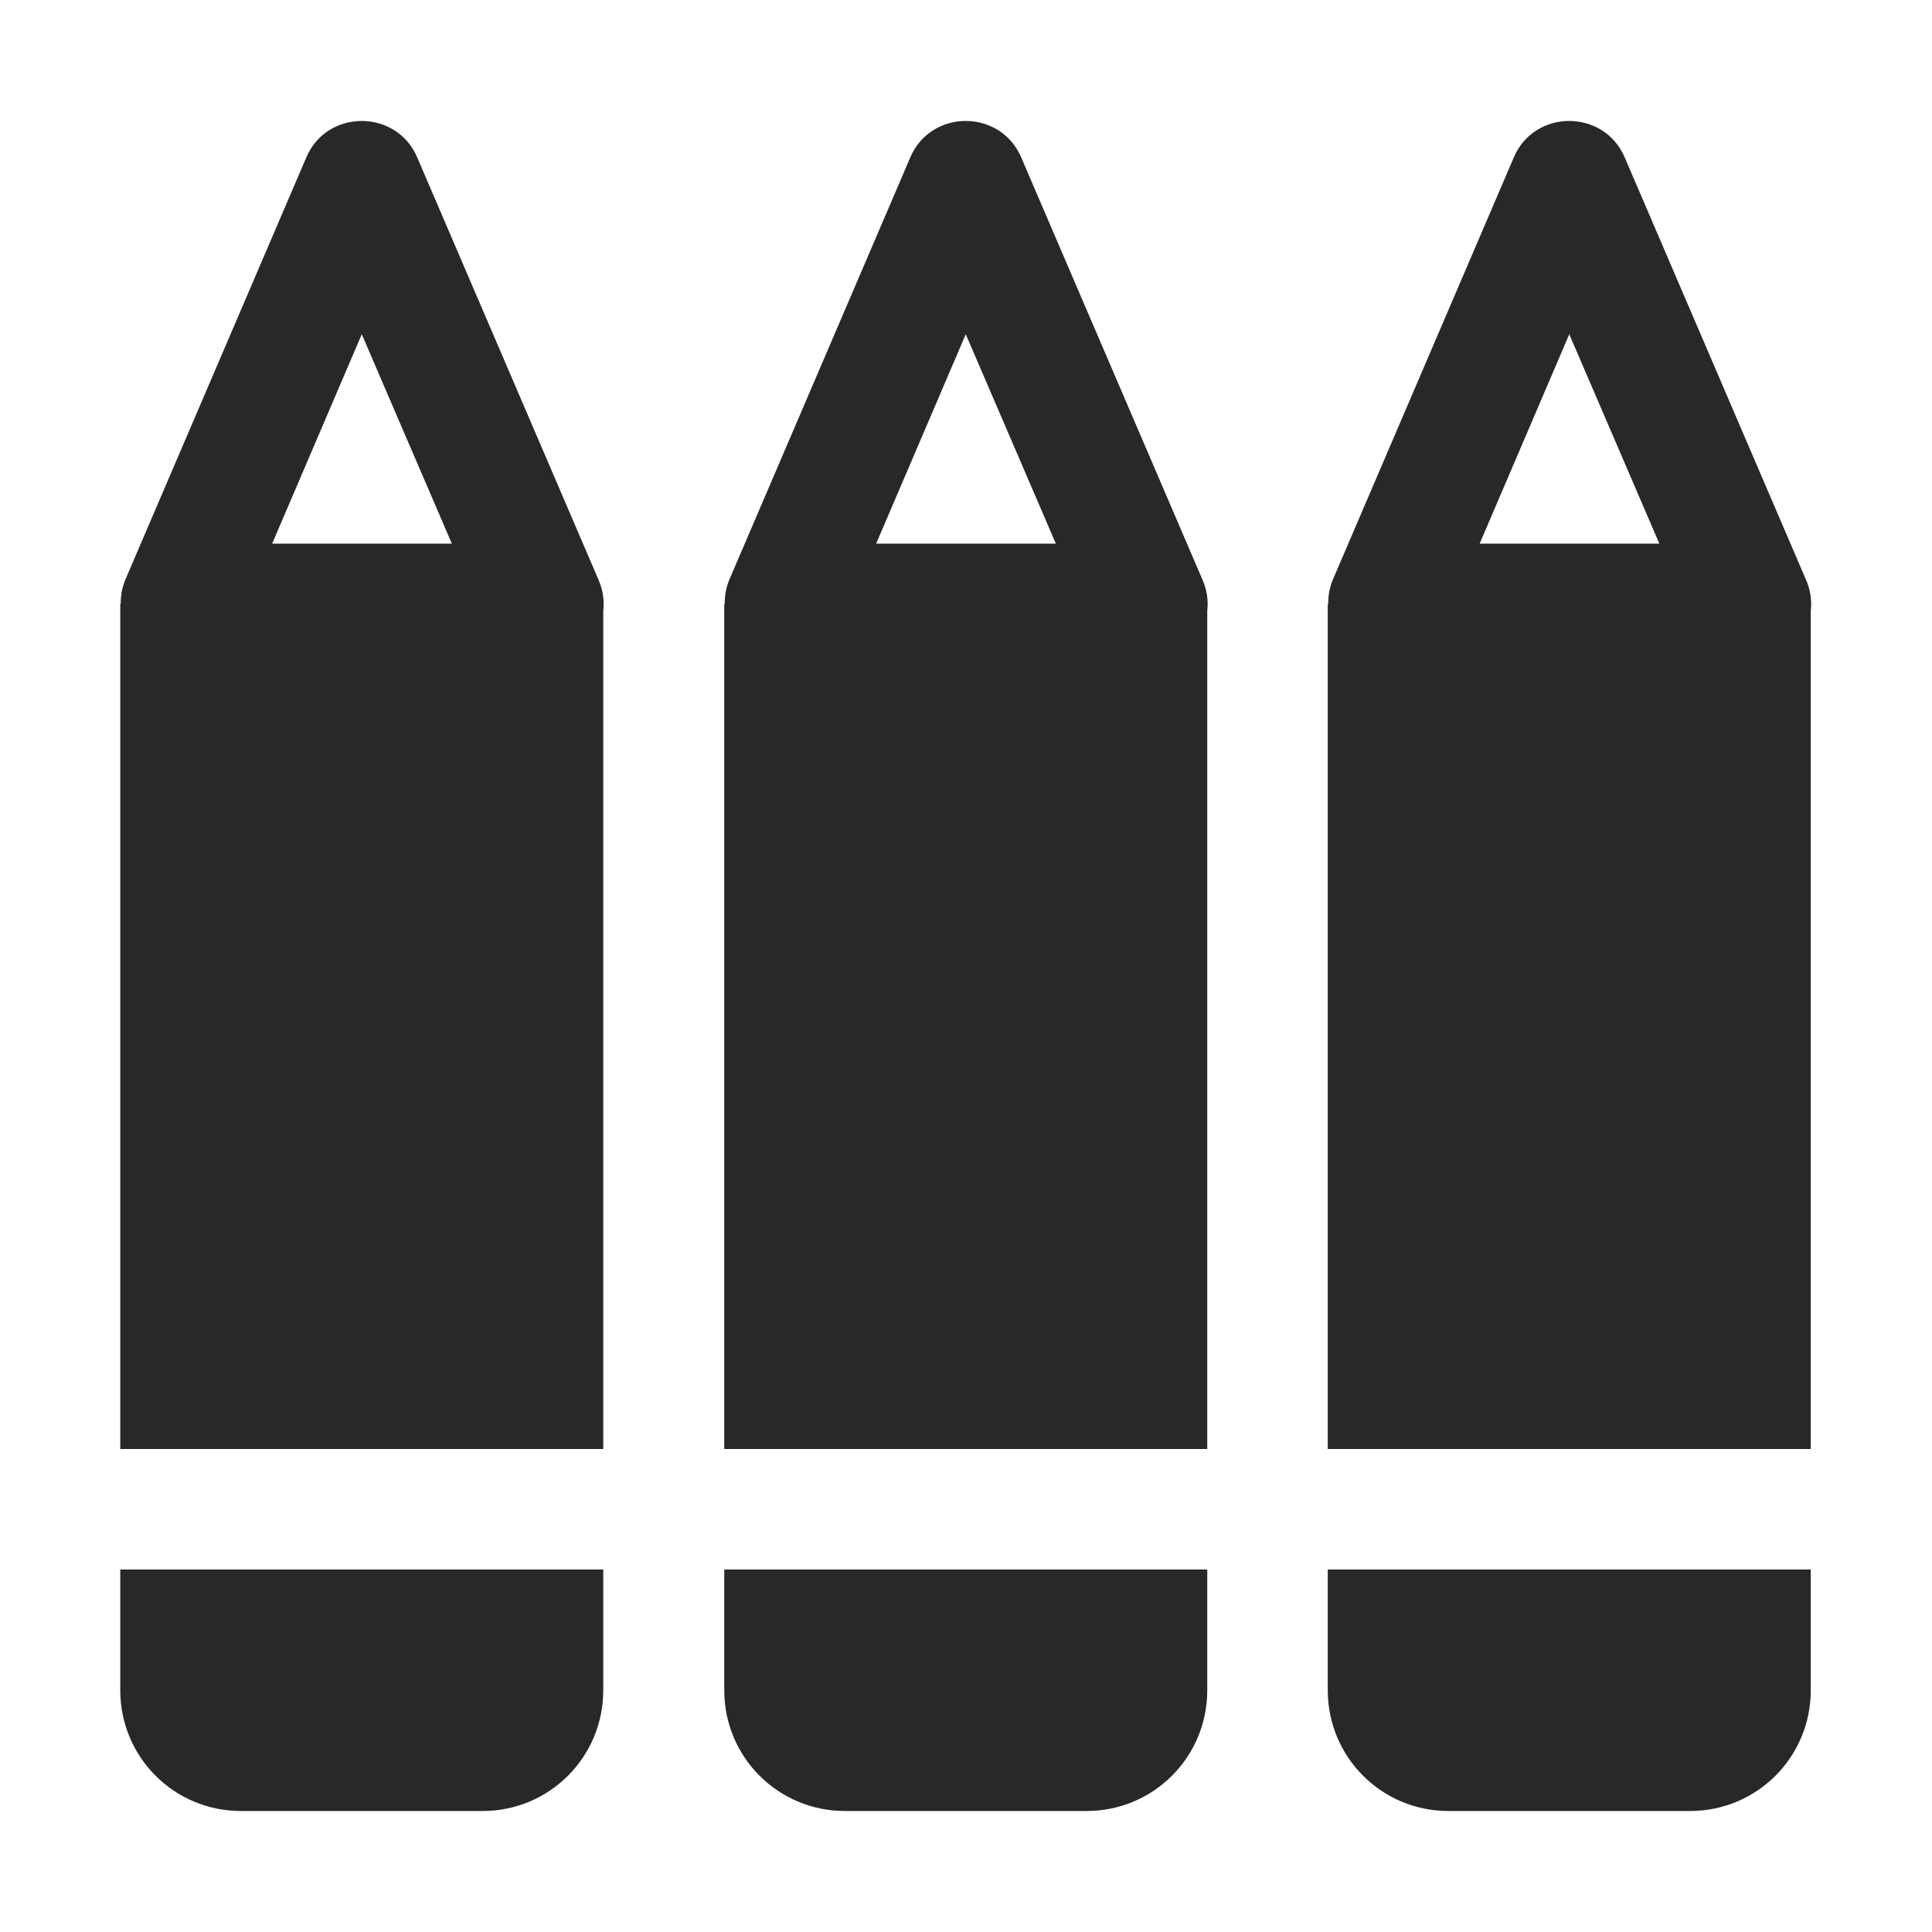 <svg width="16" height="16" version="1.1" xmlns="http://www.w3.org/2000/svg">
  <defs>
    <style id="current-color-scheme" type="text/css">.ColorScheme-Text { color:#282828; } .ColorScheme-Highlight { color:#458588; }</style>
  </defs>
  <path class="ColorScheme-Text" d="m2.537 1.303-1.5 3.5c-0.026 0.063-0.038 0.13-0.037 0.197h-0.004v7h4v-6.941c0.01-0.086-0.003-0.173-0.037-0.252l-1.504-3.504c-0.172-0.401-0.746-0.402-0.918-3e-4zm5.002 0-1.5 3.5c-0.026 0.063-0.038 0.13-0.037 0.197h-0.004v7h4v-6.941c0.01-0.086-0.003-0.173-0.037-0.252l-1.504-3.504c-0.172-0.401-0.746-0.402-0.918-3e-4zm4.998 0-1.5 3.5c-0.026 0.063-0.038 0.13-0.037 0.197h-0.004v7h4v-6.941c0.01-0.086-0.003-0.173-0.037-0.252l-1.504-3.504c-0.172-0.401-0.746-0.402-0.918-3e-4zm-9.541 1.465 0.746 1.734h-1.488l0.742-1.734zm5.002 0 0.746 1.734h-1.488l0.742-1.734zm4.998 0 0.746 1.734h-1.488l0.742-1.734zm-12 10.23v1c0 0.554 0.446 1 1 1h2c0.554 0 1-0.446 1-1v-1zm5.002 0v1c0 0.554 0.446 1 1 1h2c0.554 0 1-0.446 1-1v-1zm4.998 0v1c0 0.554 0.446 1 1 1h2c0.554 0 1-0.446 1-1v-1z" fill="currentColor"/>
</svg>
